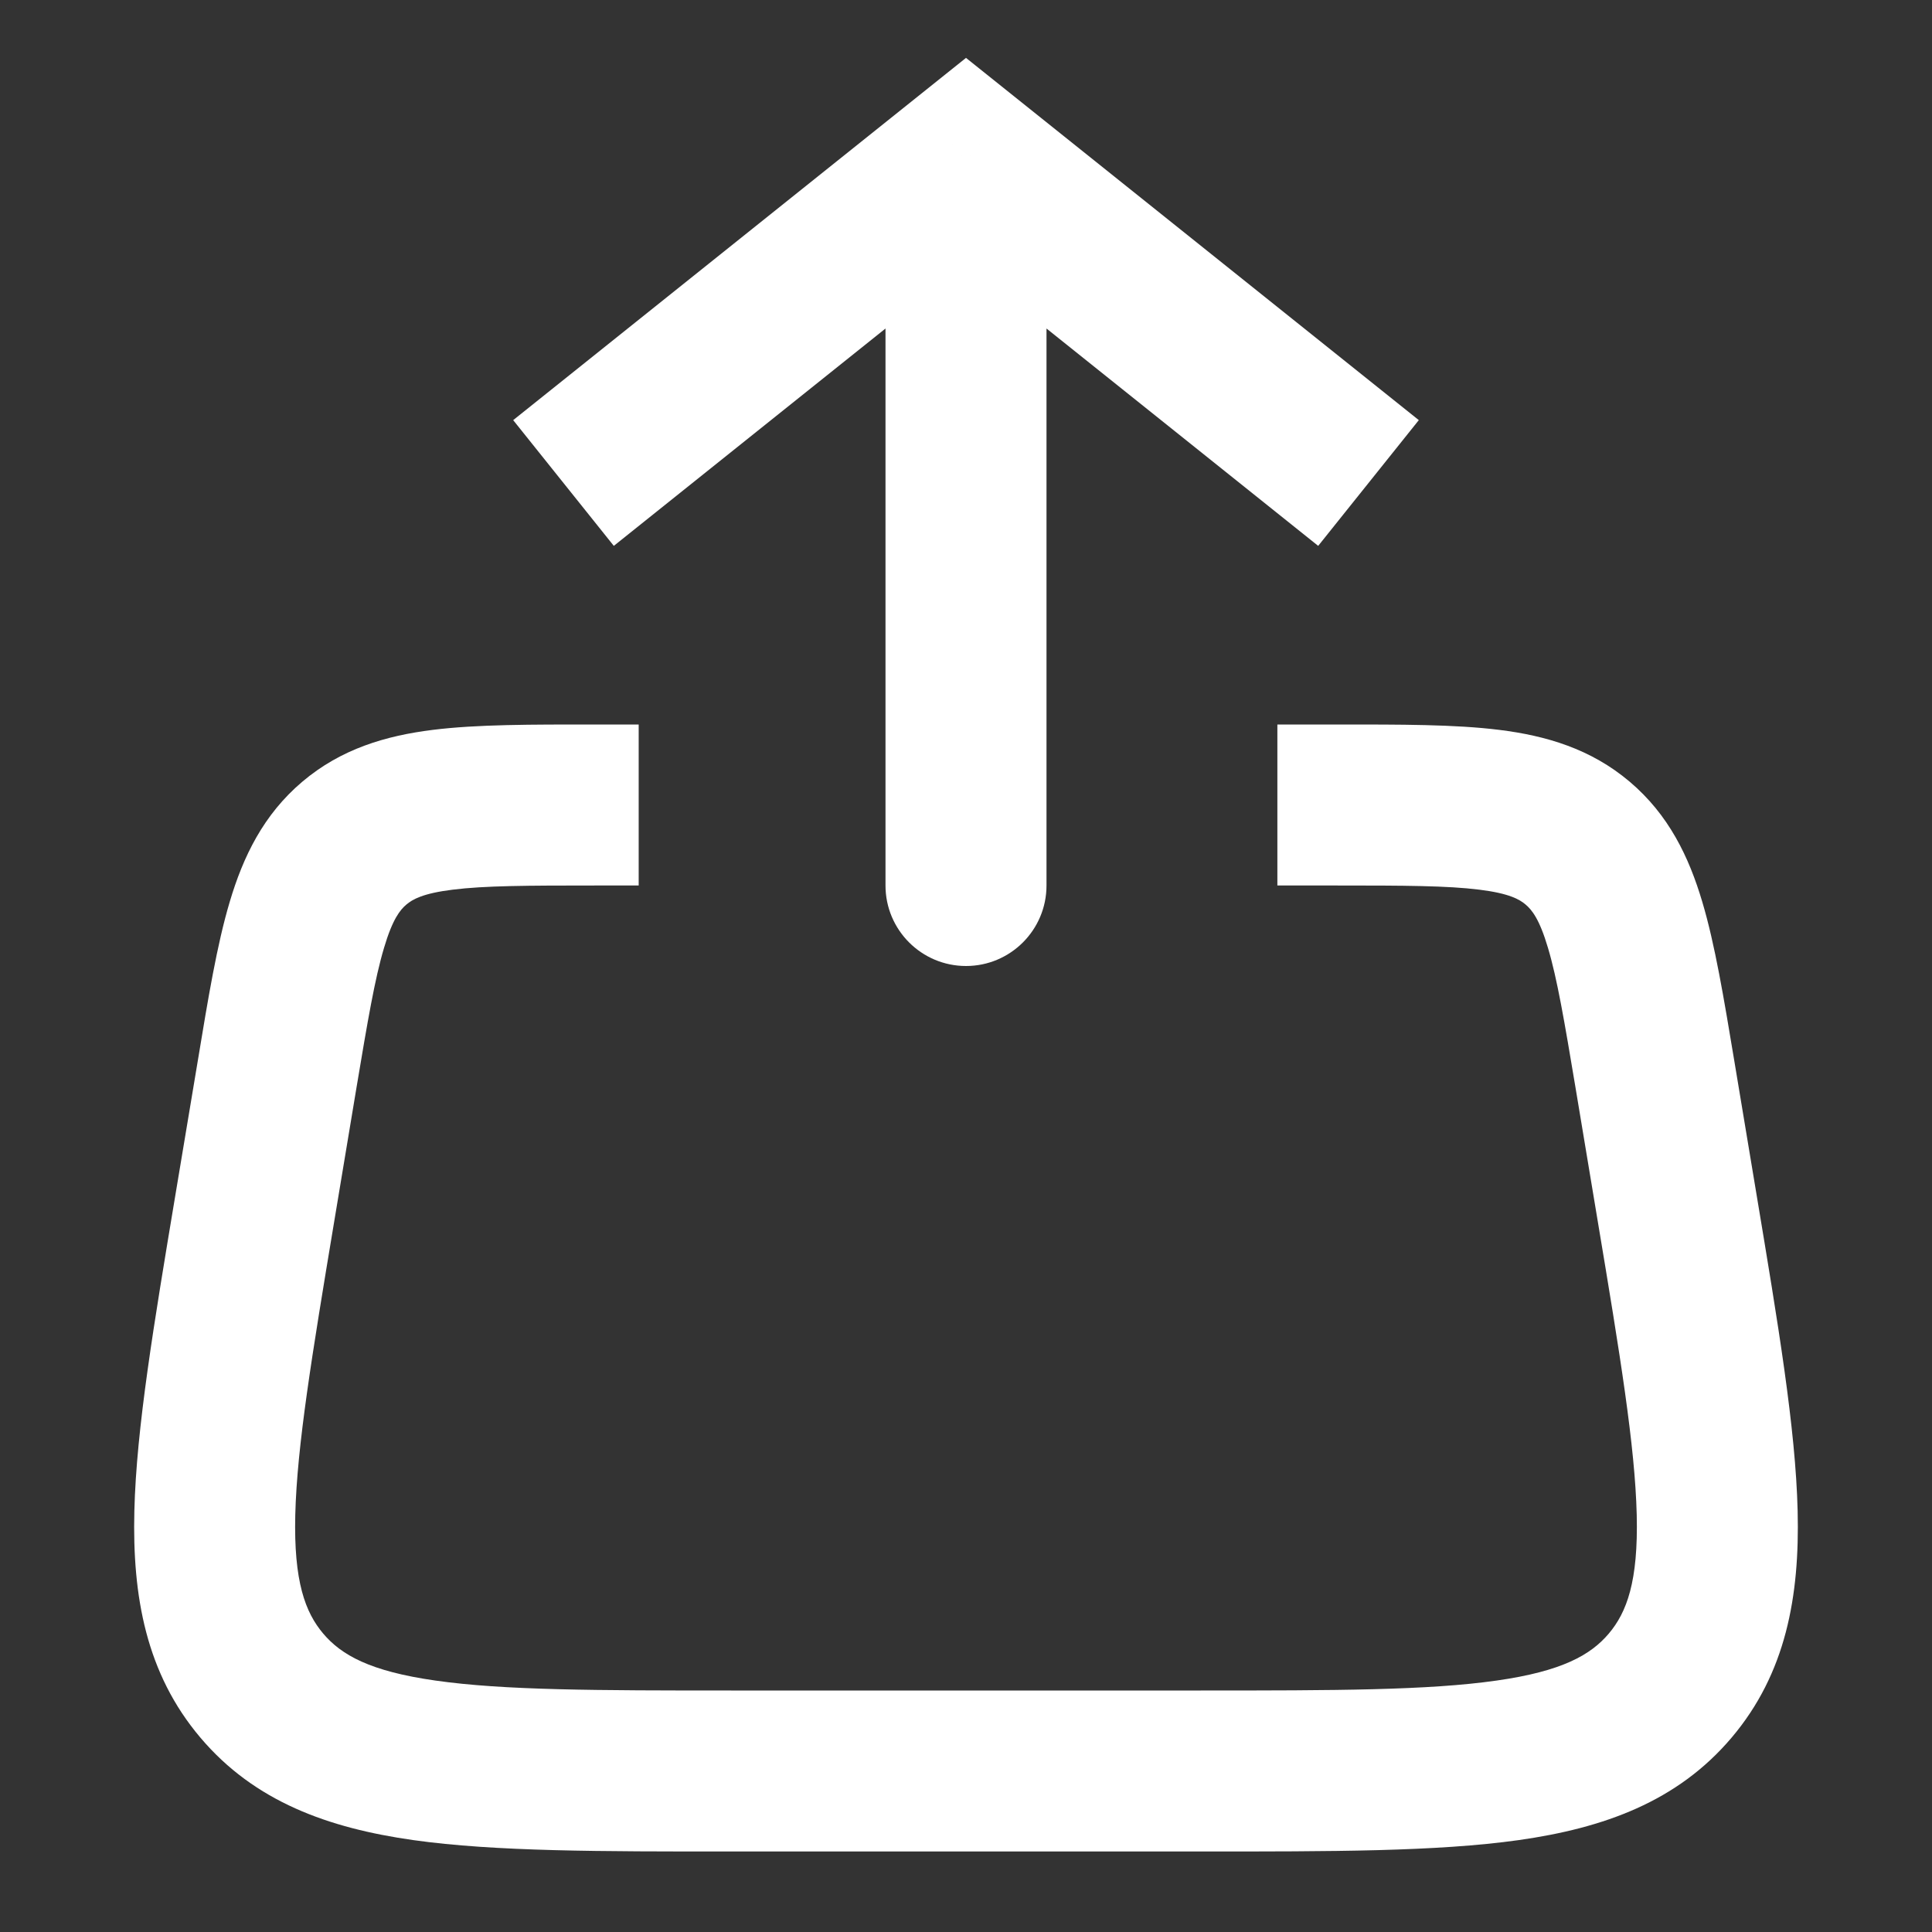 <svg id="click_icon" width="24" height="24" viewBox="0 0 24 24" fill="black" xmlns="http://www.w3.org/2000/svg">
<rect x="0" y="0" width="24" height="24" fill="#333333" stroke="none"/>
<path d="M12 2L12.625 1.219L12 0.719L11.375 1.219L12 2ZM11 11C11 11.552 11.448 12 12 12C12.552 12 13 11.552 13 11L11 11ZM17.625 5.219L12.625 1.219L11.375 2.781L16.375 6.781L17.625 5.219ZM11.375 1.219L6.375 5.219L7.625 6.781L12.625 2.781L11.375 1.219ZM11 2L11 11L13 11L13 2L11 2Z" fill="white"/>
<path d="M3.443 13.342L4.429 13.507L3.443 13.342ZM3.252 20.939L2.489 21.585L3.252 20.939ZM20.836 15.014L21.822 14.849L20.836 15.014ZM20.748 20.939L21.511 21.585L20.748 20.939ZM19.571 13.507L19.849 15.178L21.822 14.849L21.544 13.178L19.571 13.507ZM14.917 21L9.083 21L9.083 23L14.917 23L14.917 21ZM4.151 15.178L4.429 13.507L2.457 13.178L2.178 14.849L4.151 15.178ZM15.868 11L16.611 11L16.611 9L15.868 9L15.868 11ZM7.389 11L7.934 11L7.934 9L7.389 9L7.389 11ZM4.429 13.507C4.567 12.683 4.656 12.157 4.771 11.773C4.877 11.415 4.972 11.301 5.048 11.237L3.755 9.711C3.271 10.121 3.02 10.643 2.854 11.202C2.695 11.734 2.585 12.405 2.457 13.178L4.429 13.507ZM7.389 9C6.605 9 5.925 8.998 5.374 9.067C4.796 9.139 4.239 9.301 3.755 9.711L5.048 11.237C5.123 11.173 5.251 11.098 5.622 11.052C6.02 11.002 6.554 11 7.389 11L7.389 9ZM9.083 21C7.408 21 6.26 20.998 5.412 20.877C4.592 20.761 4.239 20.557 4.015 20.293L2.489 21.585C3.164 22.383 4.082 22.709 5.131 22.858C6.152 23.002 7.469 23 9.083 23L9.083 21ZM2.178 14.849C1.913 16.441 1.694 17.74 1.669 18.77C1.643 19.829 1.814 20.788 2.489 21.585L4.015 20.293C3.792 20.029 3.648 19.647 3.668 18.819C3.689 17.963 3.876 16.83 4.151 15.178L2.178 14.849ZM19.849 15.178C20.125 16.83 20.311 17.963 20.332 18.819C20.352 19.647 20.208 20.029 19.985 20.293L21.511 21.585C22.186 20.788 22.357 19.829 22.331 18.77C22.306 17.74 22.087 16.441 21.822 14.849L19.849 15.178ZM14.917 23C16.531 23 17.848 23.002 18.869 22.858C19.918 22.709 20.836 22.383 21.511 21.585L19.985 20.293C19.761 20.557 19.408 20.761 18.588 20.877C17.74 20.998 16.592 21 14.917 21L14.917 23ZM21.544 13.178C21.415 12.405 21.305 11.734 21.146 11.202C20.98 10.643 20.729 10.121 20.245 9.711L18.952 11.237C19.028 11.301 19.123 11.415 19.229 11.773C19.344 12.157 19.433 12.683 19.571 13.507L21.544 13.178ZM16.611 11C17.446 11 17.98 11.002 18.378 11.052C18.749 11.098 18.877 11.173 18.952 11.237L20.245 9.711C19.761 9.301 19.204 9.139 18.626 9.067C18.075 8.998 17.395 9 16.611 9L16.611 11Z" fill="white"/>
</svg>

